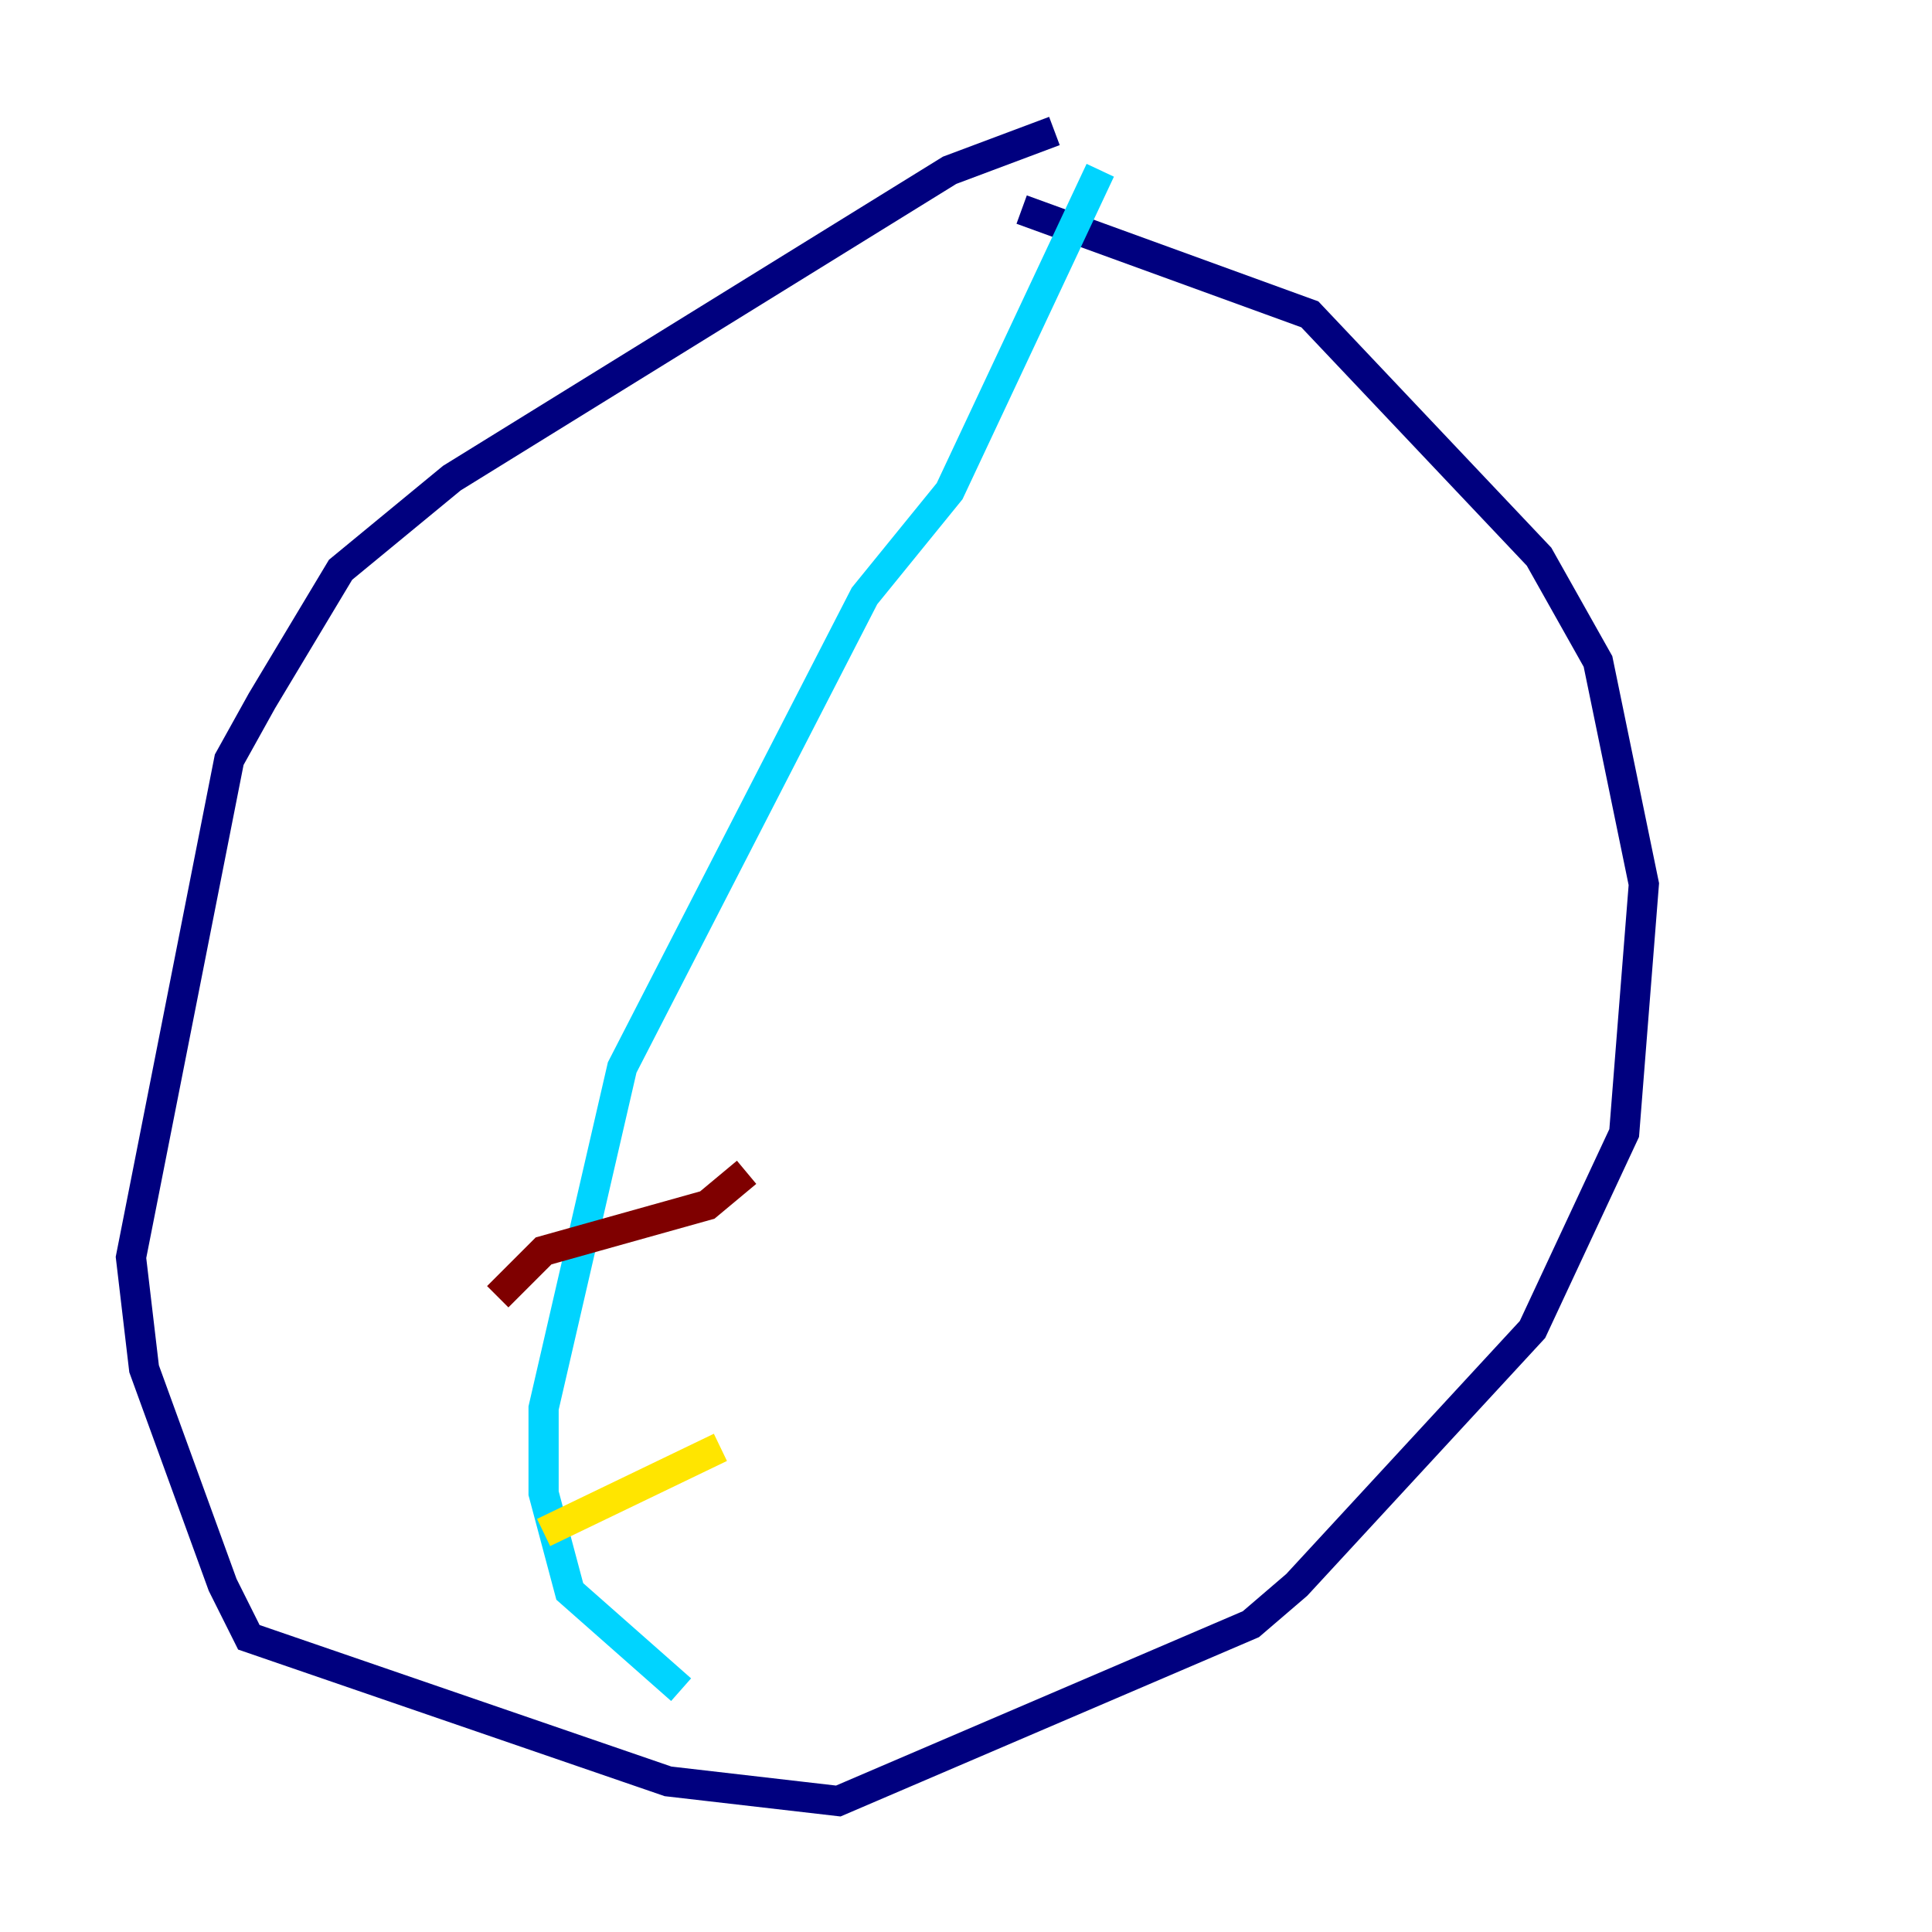 <?xml version="1.0" encoding="utf-8" ?>
<svg baseProfile="tiny" height="128" version="1.2" viewBox="0,0,128,128" width="128" xmlns="http://www.w3.org/2000/svg" xmlns:ev="http://www.w3.org/2001/xml-events" xmlns:xlink="http://www.w3.org/1999/xlink"><defs /><polyline fill="none" points="69.858,8.678 62.915,11.281 29.939,31.675 22.563,37.749 17.356,46.427 15.186,50.332 8.678,83.308 9.546,90.685 14.752,105.003 16.488,108.475 44.258,118.02 55.539,119.322 82.875,107.607 85.912,105.003 101.532,88.081 107.607,75.064 108.909,58.576 105.871,43.824 101.966,36.881 86.78,20.827 67.688,13.885" stroke="#00007f" stroke-width="2" /><polyline fill="none" points="72.895,11.281 62.915,32.542 57.275,39.485 41.22,70.725 36.014,93.288 36.014,98.929 37.749,105.437 45.125,111.946" stroke="#00d4ff" stroke-width="2" /><polyline fill="none" points="36.014,101.532 47.729,95.891" stroke="#ffe500" stroke-width="2" /><polyline fill="none" points="32.976,85.912 36.014,82.875 46.861,79.837 49.464,77.668" stroke="#7f0000" stroke-width="2" /></svg>